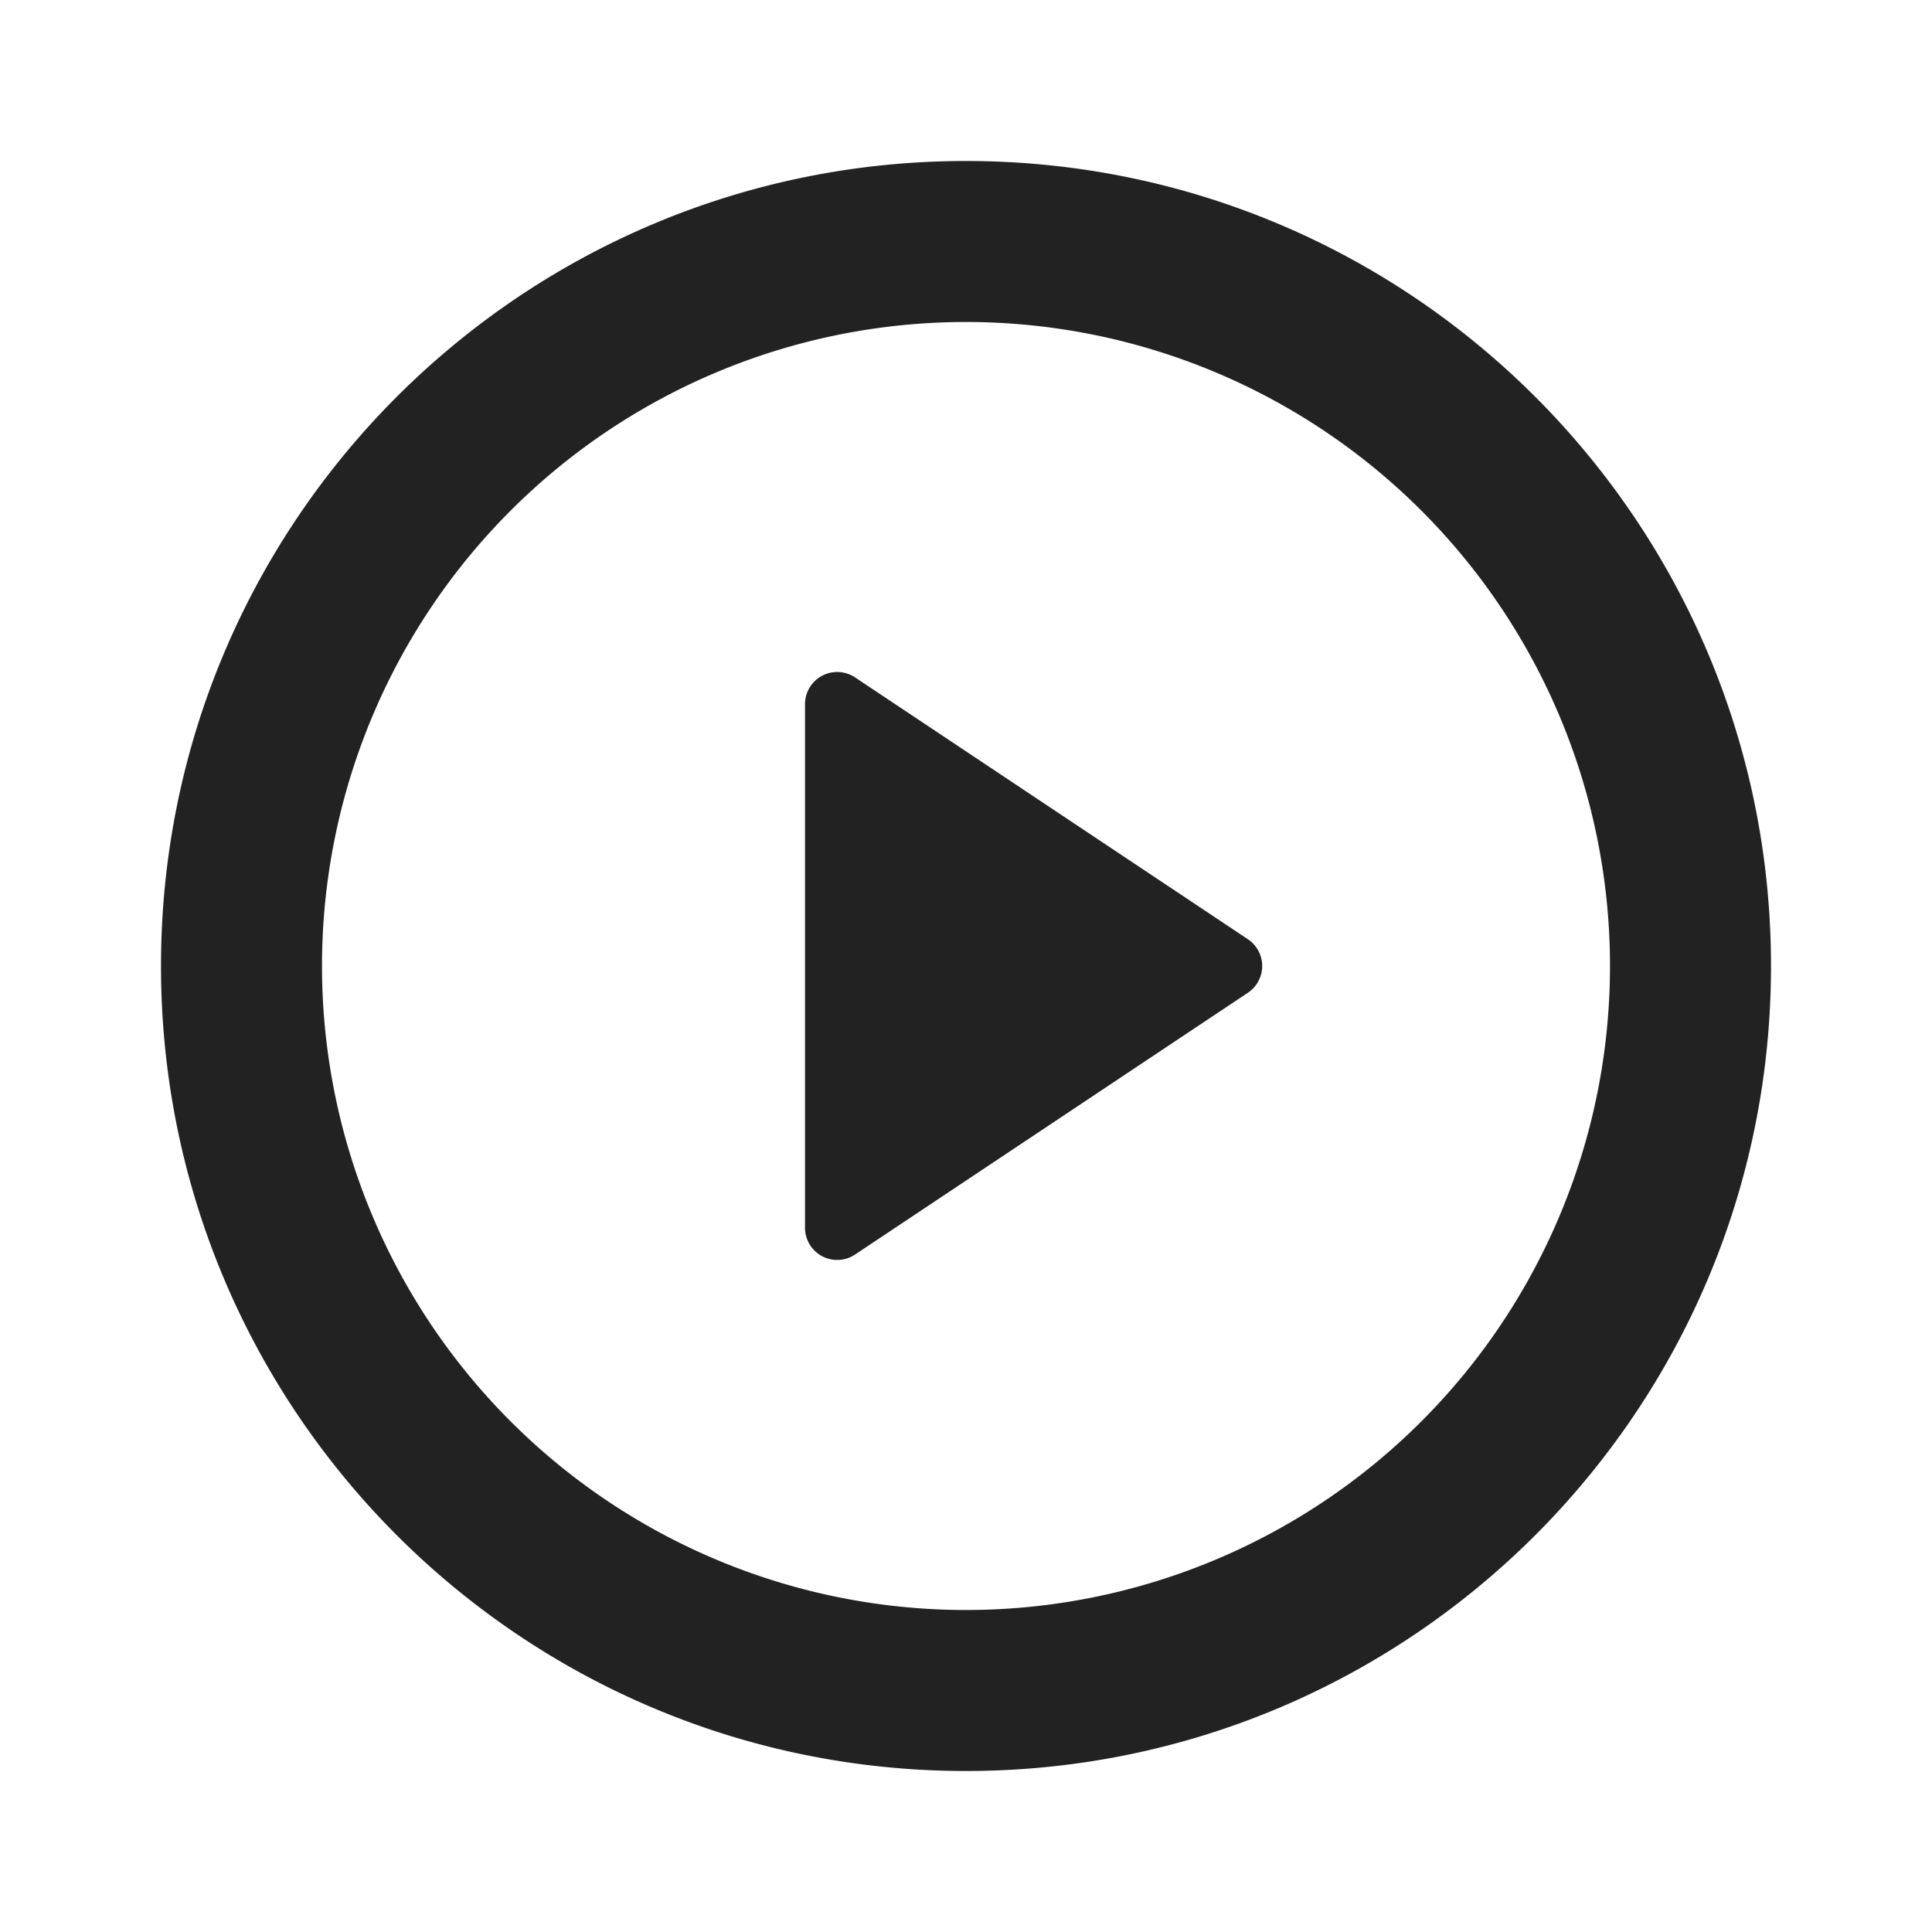 <svg xmlns="http://www.w3.org/2000/svg" width="24" height="24" fill="none"><g clip-path="url(#a)"><path fill="#222" d="M12 22C6.477 22 2 17.523 2 12S6.477 2 12 2s10 4.477 10 10-4.477 10-10 10Zm0-2a8 8 0 1 0 0-16 8 8 0 0 0 0 16ZM10.622 8.415l4.879 3.252a.4.4 0 0 1 0 .666l-4.88 3.252a.4.4 0 0 1-.621-.332V8.747a.4.4 0 0 1 .622-.332Z"/></g><defs><clipPath id="a"><path fill="#fff" d="M0 0h24v24H0z"/></clipPath></defs></svg>